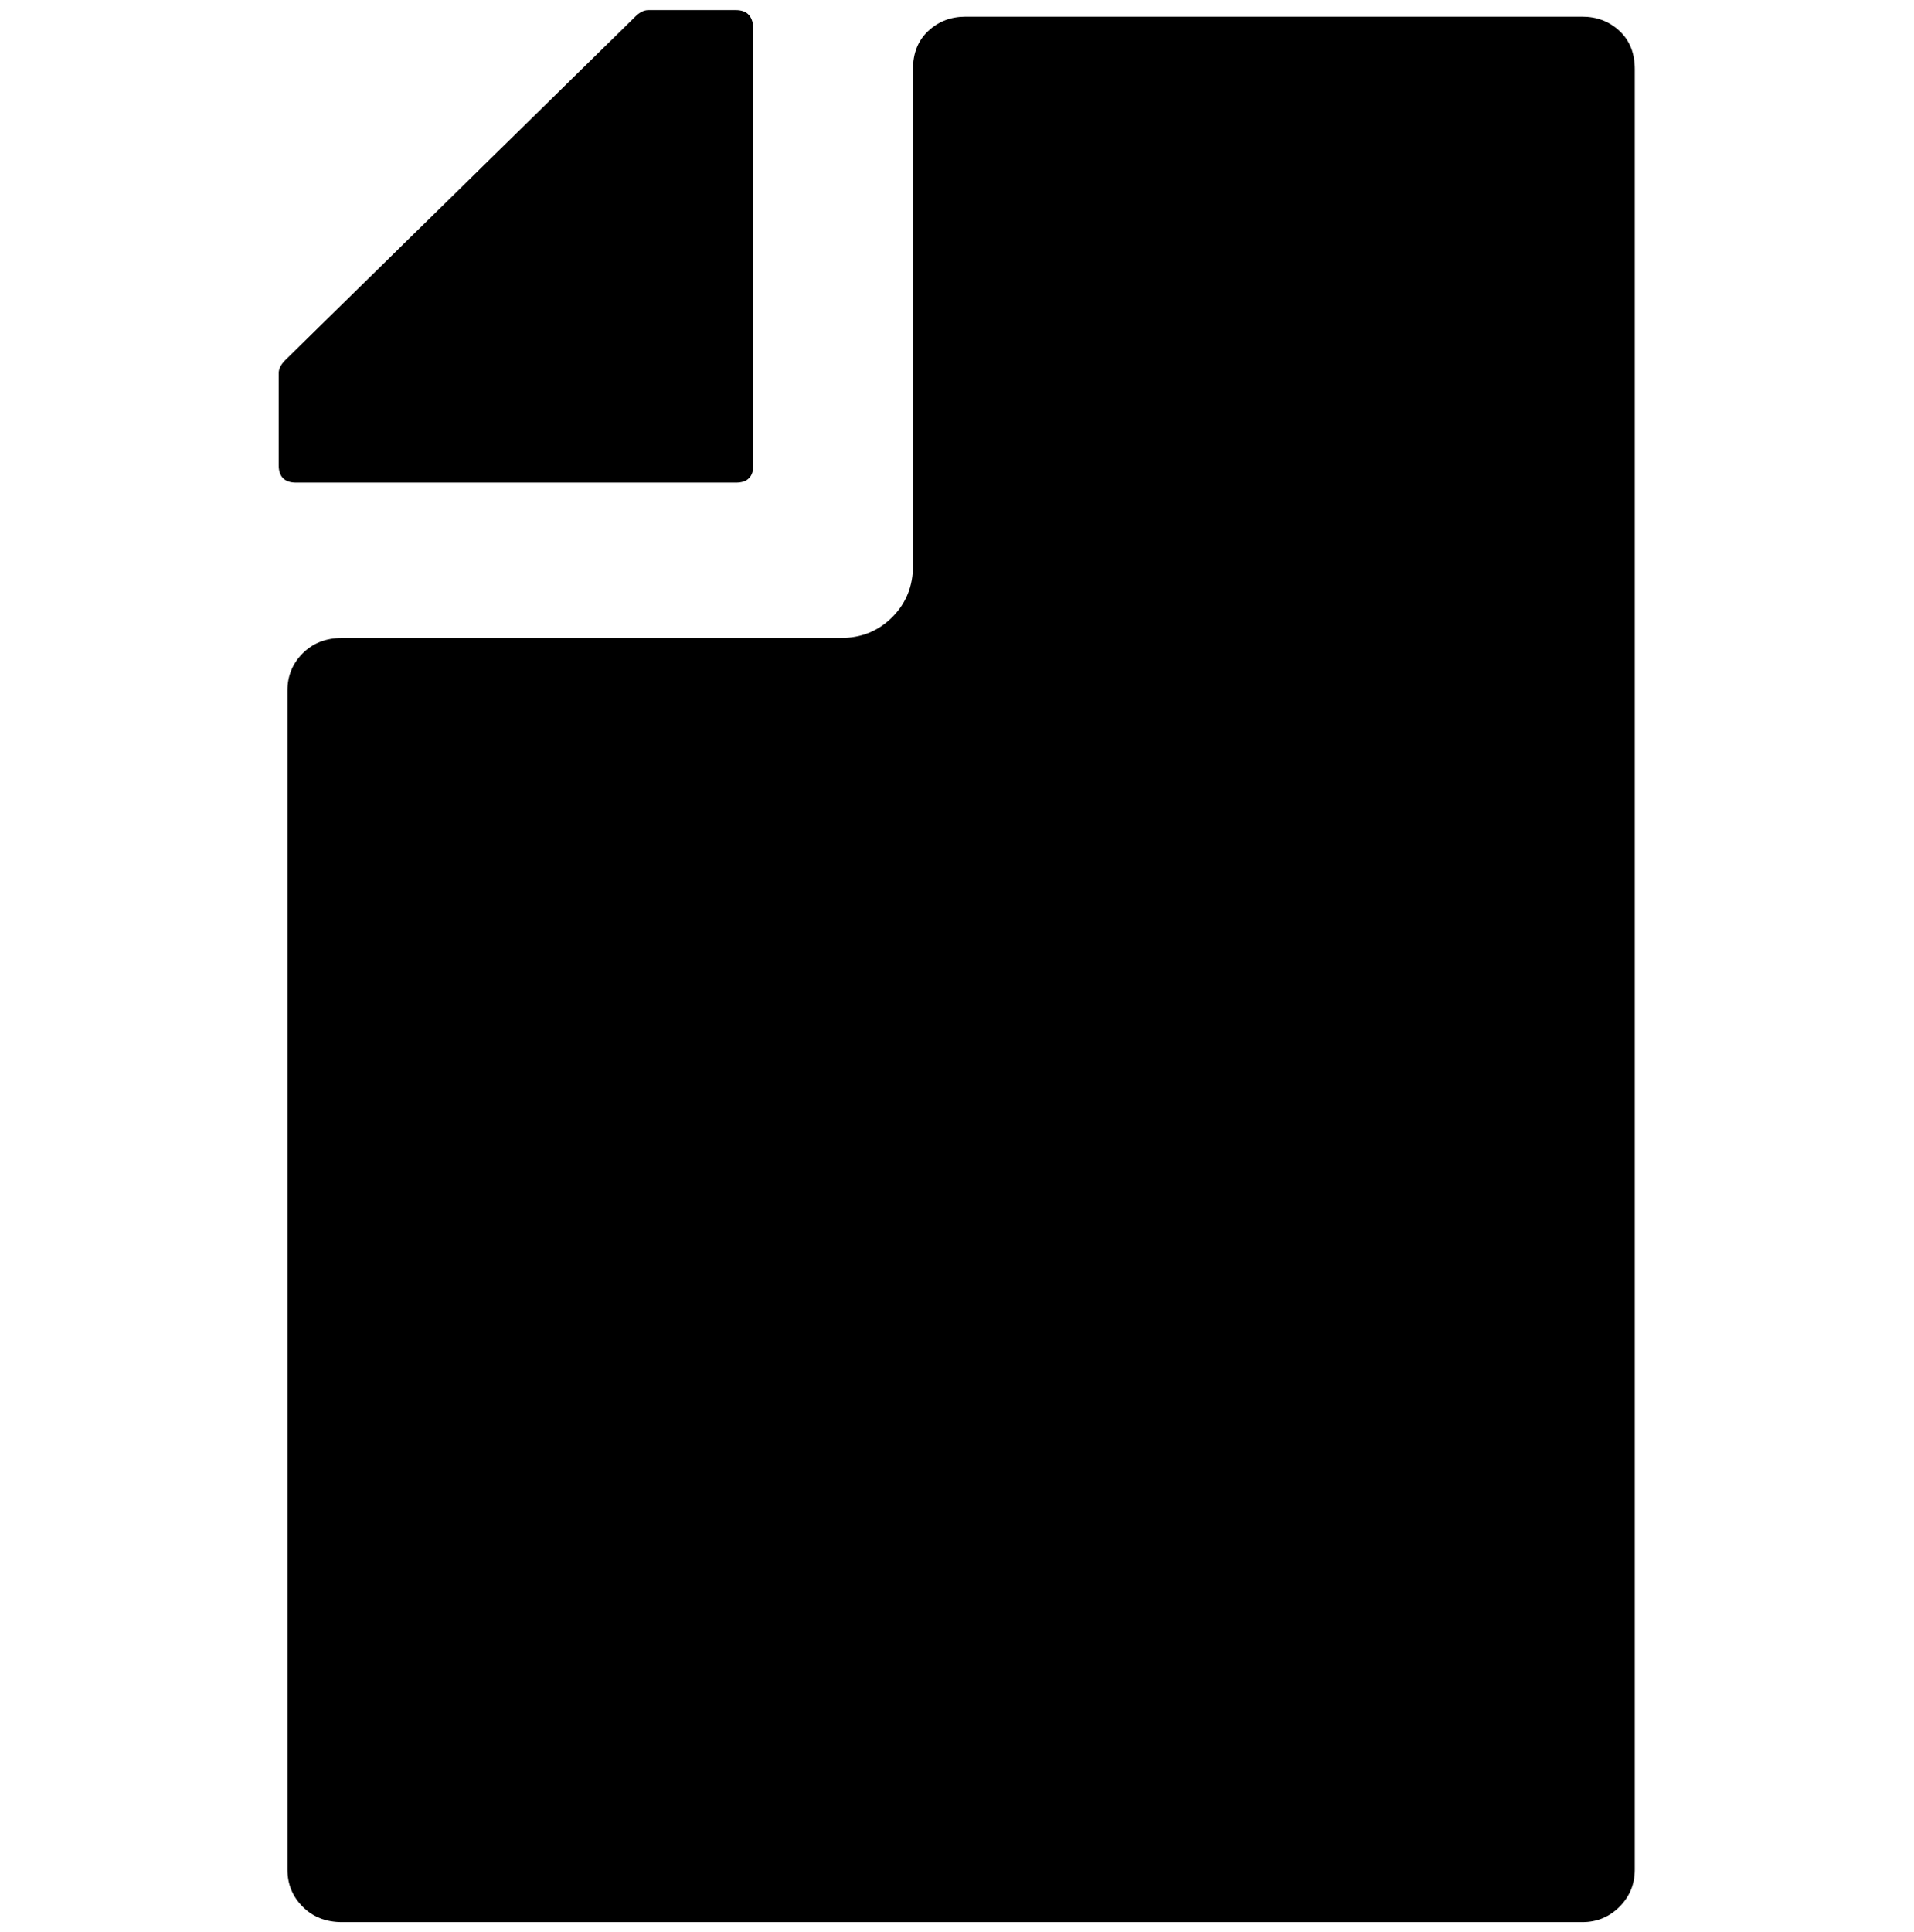 <?xml version="1.0" encoding="UTF-8" standalone="no"?>
<!-- Created with Inkscape (http://www.inkscape.org/) -->

<svg
   xmlns:dc="http://purl.org/dc/elements/1.1/"
   xmlns:cc="http://creativecommons.org/ns#"
   xmlns:rdf="http://www.w3.org/1999/02/22-rdf-syntax-ns#"
   xmlns:svg="http://www.w3.org/2000/svg"
   xmlns="http://www.w3.org/2000/svg"
   xmlns:sodipodi="http://sodipodi.sourceforge.net/DTD/sodipodi-0.dtd"
   xmlns:inkscape="http://www.inkscape.org/namespaces/inkscape"
   width="987.979"
   height="997.019"
   id="svg2"
   sodipodi:version="0.32"
   inkscape:version="0.48.3.1 r9886"
   sodipodi:docname="calendar-alt.svg"
   version="1.0"
   inkscape:output_extension="org.inkscape.output.svg.inkscape">
  <defs
     id="defs4" />
  <sodipodi:namedview
     id="base"
     pagecolor="#ffffff"
     bordercolor="#666666"
     borderopacity="1.0"
     inkscape:pageopacity="0.0"
     inkscape:pageshadow="2"
     inkscape:zoom="0.64"
     inkscape:cx="161.21538"
     inkscape:cy="425.62412"
     inkscape:document-units="px"
     inkscape:current-layer="layer1"
     inkscape:window-width="1920"
     inkscape:window-height="1025"
     inkscape:window-x="0"
     inkscape:window-y="27"
     showgrid="false"
     inkscape:window-maximized="1"
     fit-margin-top="0"
     fit-margin-left="0"
     fit-margin-right="0"
     fit-margin-bottom="0" />
  <g
     inkscape:label="Layer 1"
     inkscape:groupmode="layer"
     id="layer1"
     transform="translate(-374.218,422.783)">
    <g
       id="g3626"
       transform="matrix(1.129,0,0,-1.129,327.277,409.997)">
      <path
         id="path3628"
         d="m 765,730 c 6.678,0 12.345,-2.167 17,-6.5 4.667,-4.339 7,-10.172 7,-17.5 v -823 c 0,-6.667 -2.333,-12.333 -7,-17 -4.667,-4.667 -10.333,-7 -17,-7 H 198 c -7.333,0 -13.333,2.333 -18,7 -4.667,4.667 -7,10.333 -7,17 v 539 c 0,6.667 2.333,12.333 7,17 4.667,4.667 10.667,7 18,7 h 228 c 9.335,0 17.168,3.167 23.5,9.5 6.333,6.335 9.5,14.168 9.5,23.5 v 227 c 0,7.333 2.333,13.167 7,17.5 4.667,4.333 10.333,6.5 17,6.5 h 282 v 0 z M 177,517 c -5.333,0 -8,2.667 -8,8 v 42 c 0,2 1,4 3,6 l 160,157 c 2,2 4,3 6,3 h 40 c 5.333,0 8,-3 8,-9 V 525 c 0,-5.333 -2.667,-8 -8,-8 H 177 z"
         inkscape:connector-curvature="0"
         style="fill:currentColor" />
    </g>
  </g>
</svg>
